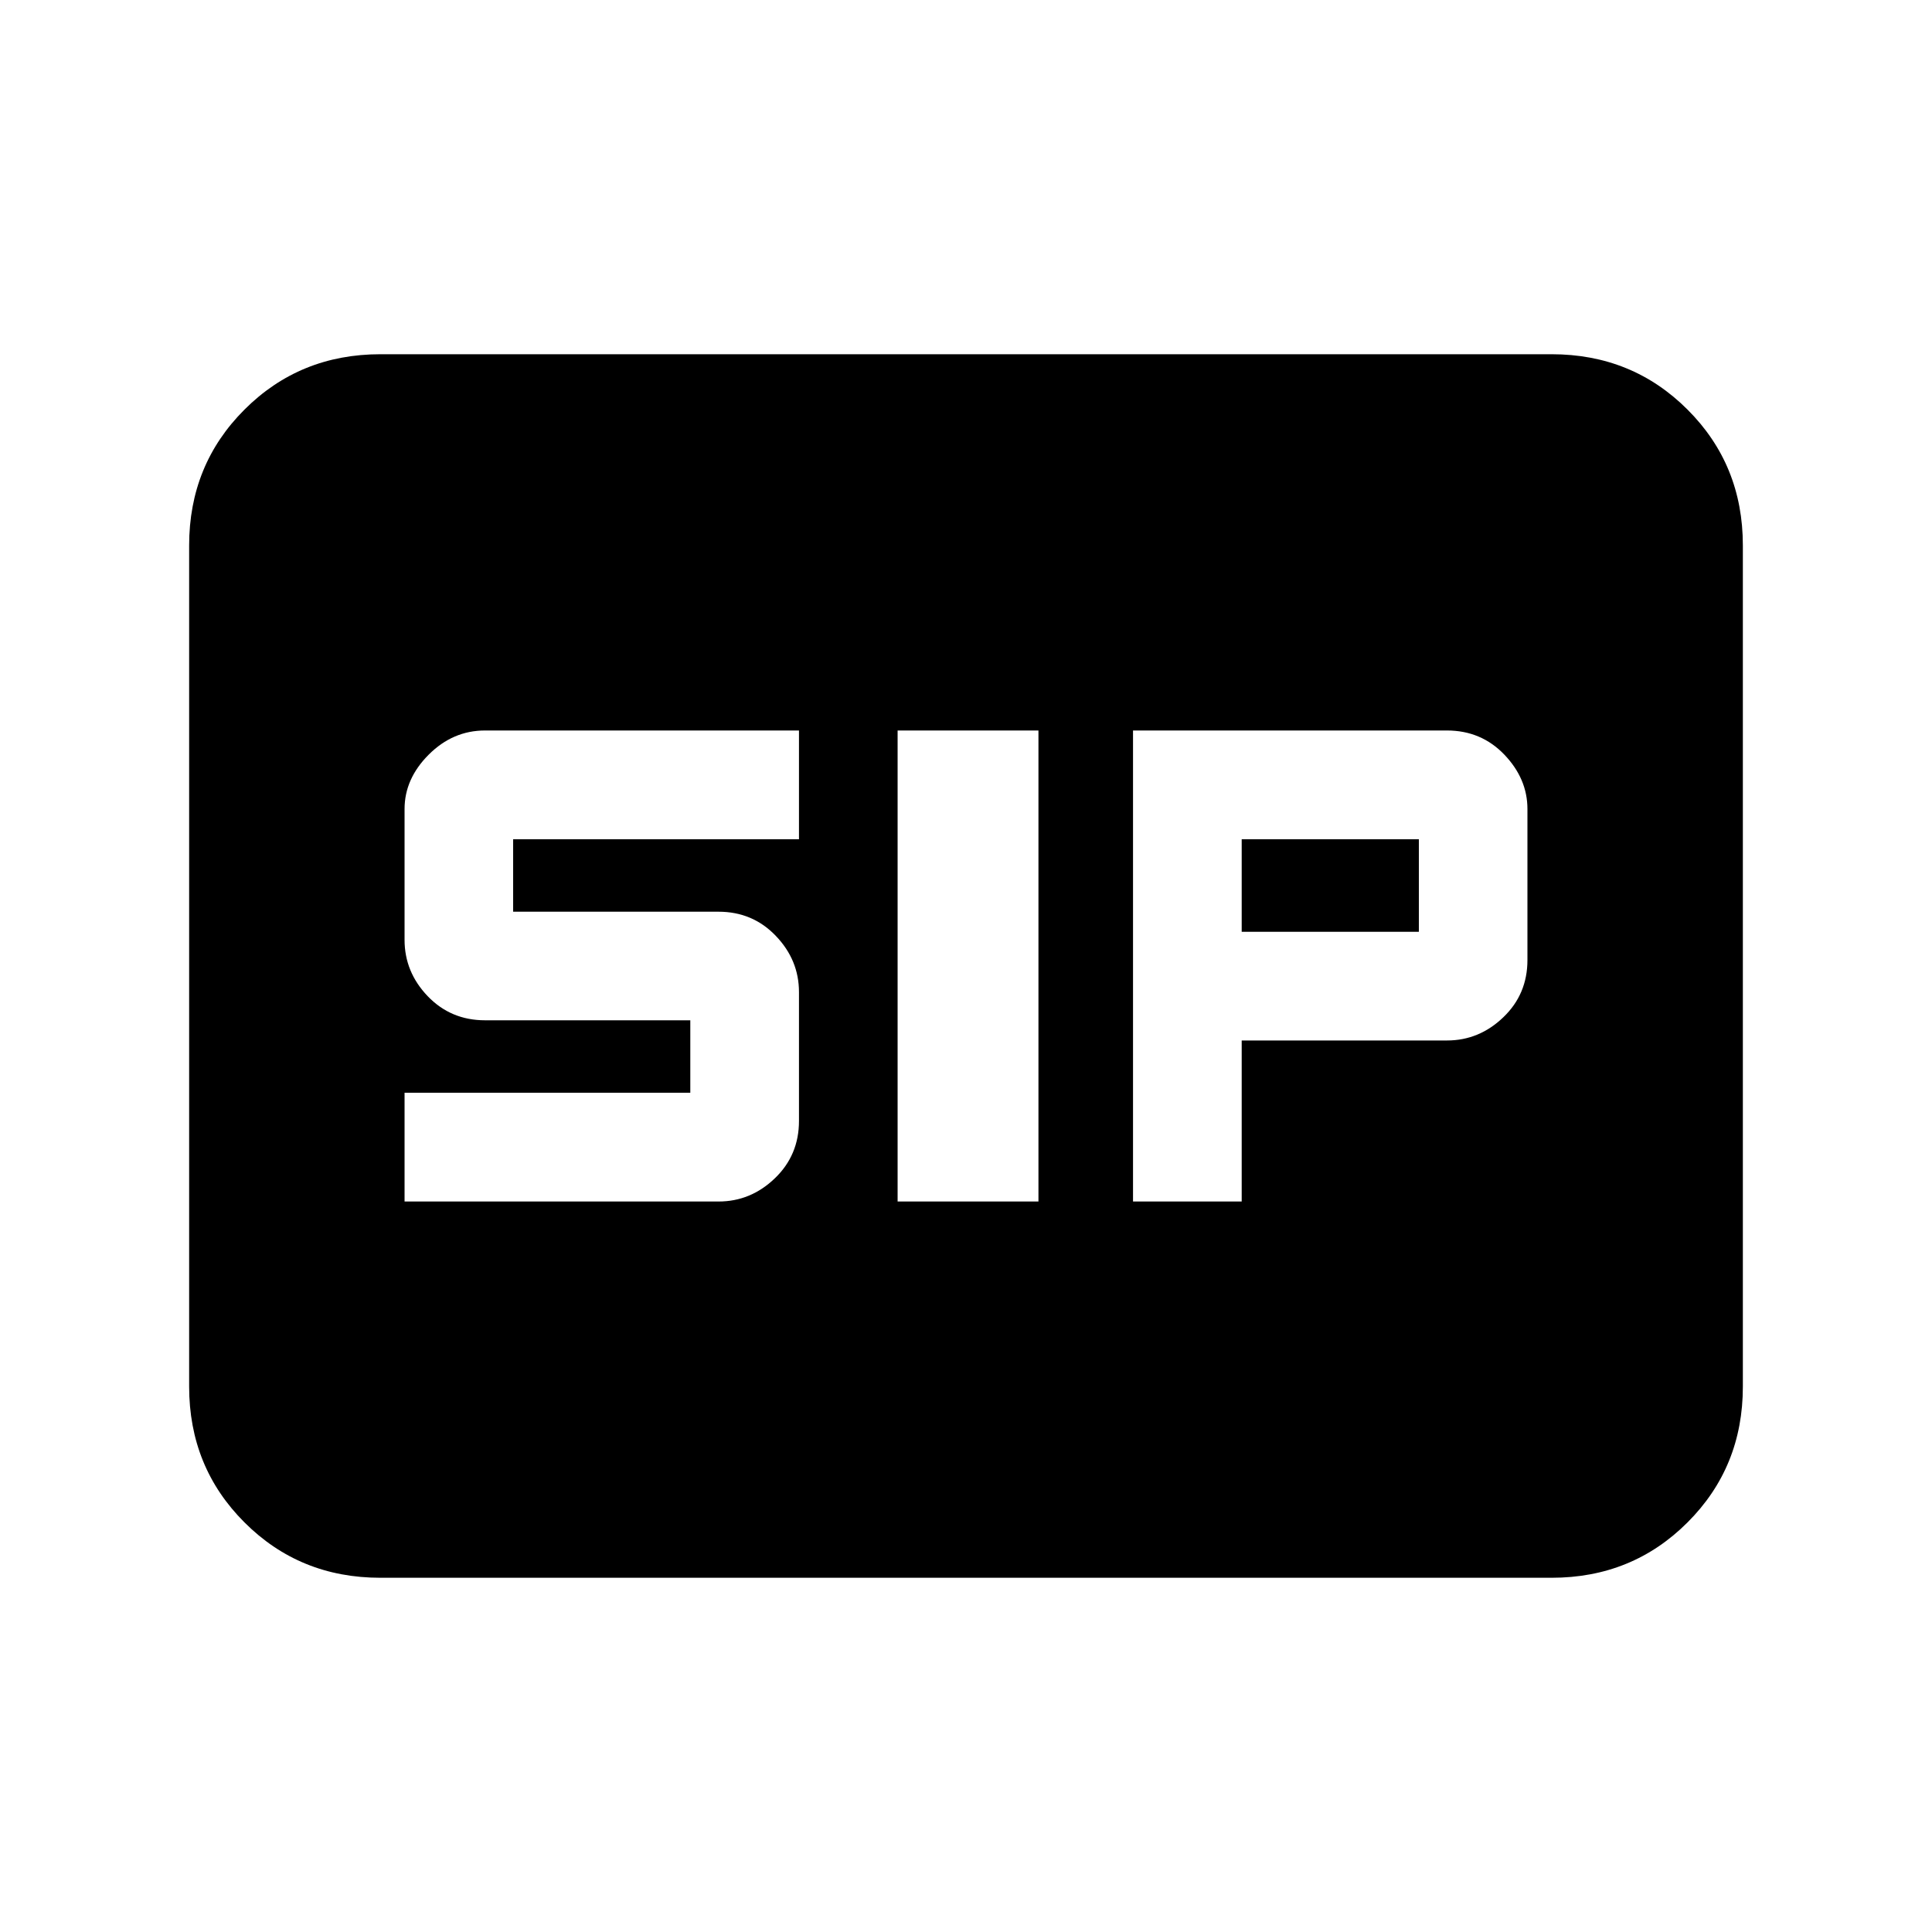 <svg xmlns="http://www.w3.org/2000/svg" height="20" width="20"><path d="M9.292 12.438h1.458V7.562H9.292Zm2.437 0h1.125v-1.667h2.125q.333 0 .583-.24.25-.239.25-.593V8.375q0-.313-.239-.563-.24-.25-.594-.25h-3.25Zm1.125-2.792v-.958h1.834v.958Zm-8.666 2.792h3.25q.333 0 .583-.24.25-.24.25-.594v-1.333q0-.333-.24-.583-.239-.25-.593-.25H5.312v-.75h2.959V7.562h-3.25q-.333 0-.583.25-.25.25-.25.563v1.354q0 .333.239.583.24.25.594.25h2.125v.75H4.188Zm-.25 3.895q-.834 0-1.407-.573-.573-.572-.573-1.406V5.646q0-.834.573-1.406.573-.573 1.407-.573h12.124q.834 0 1.407.573.573.572.573 1.406v8.708q0 .834-.573 1.406-.573.573-1.407.573Z"/></svg>
